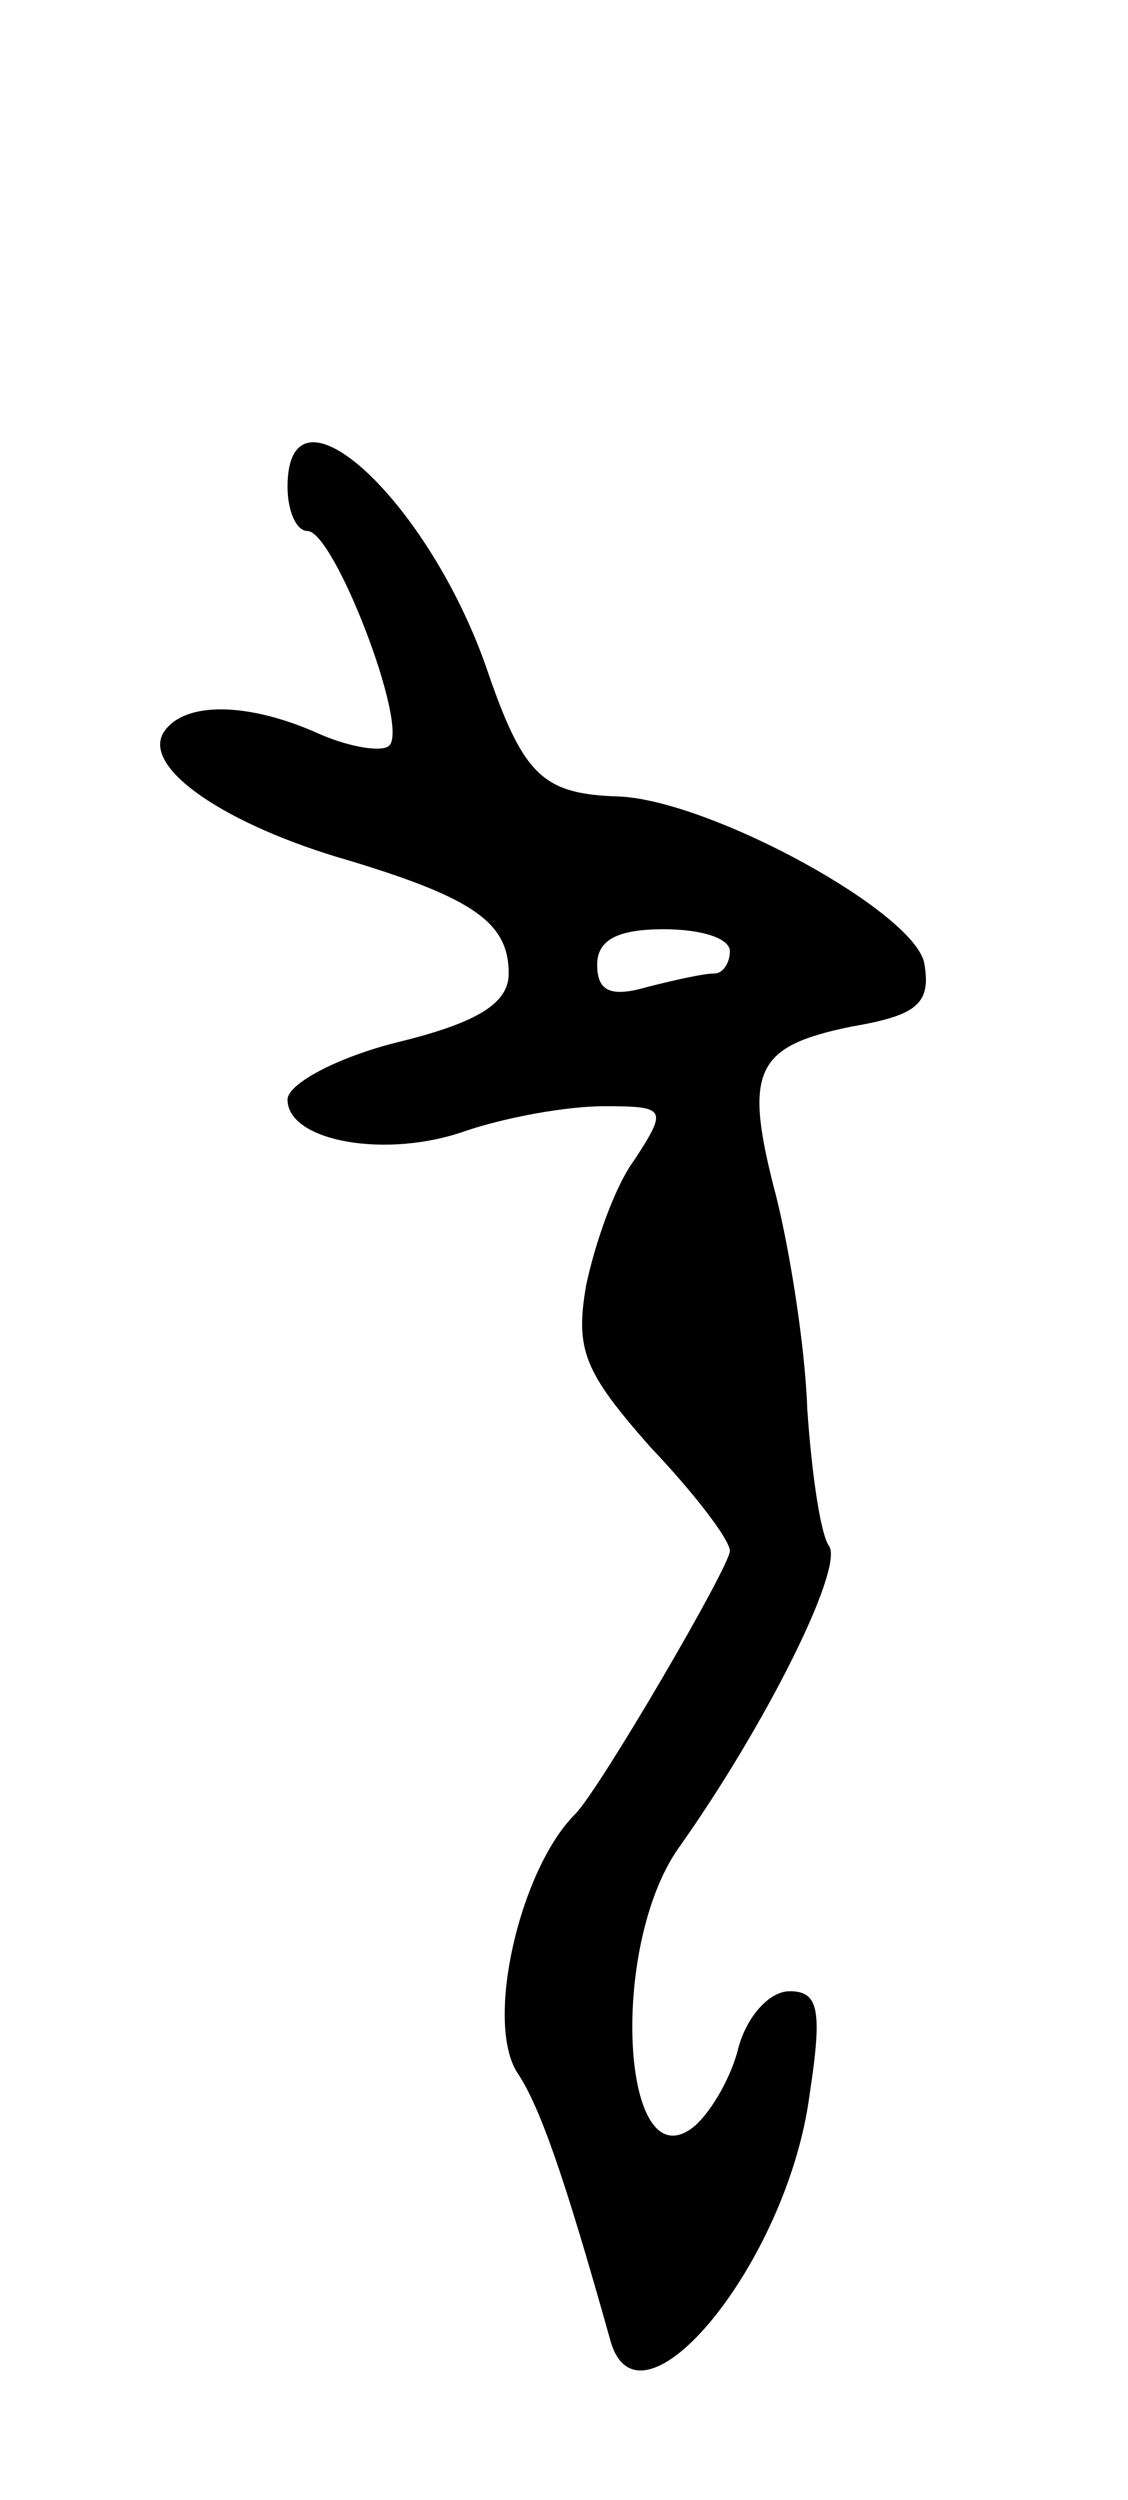 <svg version="1.0" xmlns="http://www.w3.org/2000/svg"
 width="51pt" height="113pt" viewBox="0 0 51 113"
 preserveAspectRatio="xMidYMid meet">
<g transform="translate(0,113) scale(0.1,-0.1)"
fill="#000000" stroke="none">
<path d="M130 910 c0 -11 4 -20 9 -20 12 0 46 -88 37 -97 -3 -3 -17 -1 -31 5
-33 15 -62 15 -71 1 -10 -16 28 -42 84 -58 56 -17 72 -28 72 -51 0 -13 -13
-22 -50 -31 -28 -7 -50 -19 -50 -26 0 -19 45 -27 81 -14 18 6 45 11 62 11 28
0 29 -1 14 -24 -9 -12 -18 -38 -22 -57 -5 -29 -1 -39 29 -73 20 -21 36 -42 36
-47 0 -7 -59 -108 -70 -119 -25 -25 -41 -94 -26 -117 10 -15 21 -46 42 -121
13 -46 80 35 90 111 6 39 4 47 -9 47 -9 0 -19 -11 -23 -25 -3 -13 -12 -29 -20
-36 -33 -27 -39 81 -7 126 39 55 74 125 68 136 -4 5 -8 33 -10 62 -1 29 -8 72
-14 96 -15 57 -10 68 34 77 29 5 36 10 33 28 -3 23 -96 74 -138 76 -34 1 -43
9 -59 55 -26 78 -91 138 -91 85z m200 -210 c0 -5 -3 -10 -7 -10 -5 0 -18 -3
-30 -6 -17 -5 -23 -2 -23 10 0 11 9 16 30 16 17 0 30 -4 30 -10z"/>
</g>
</svg>
